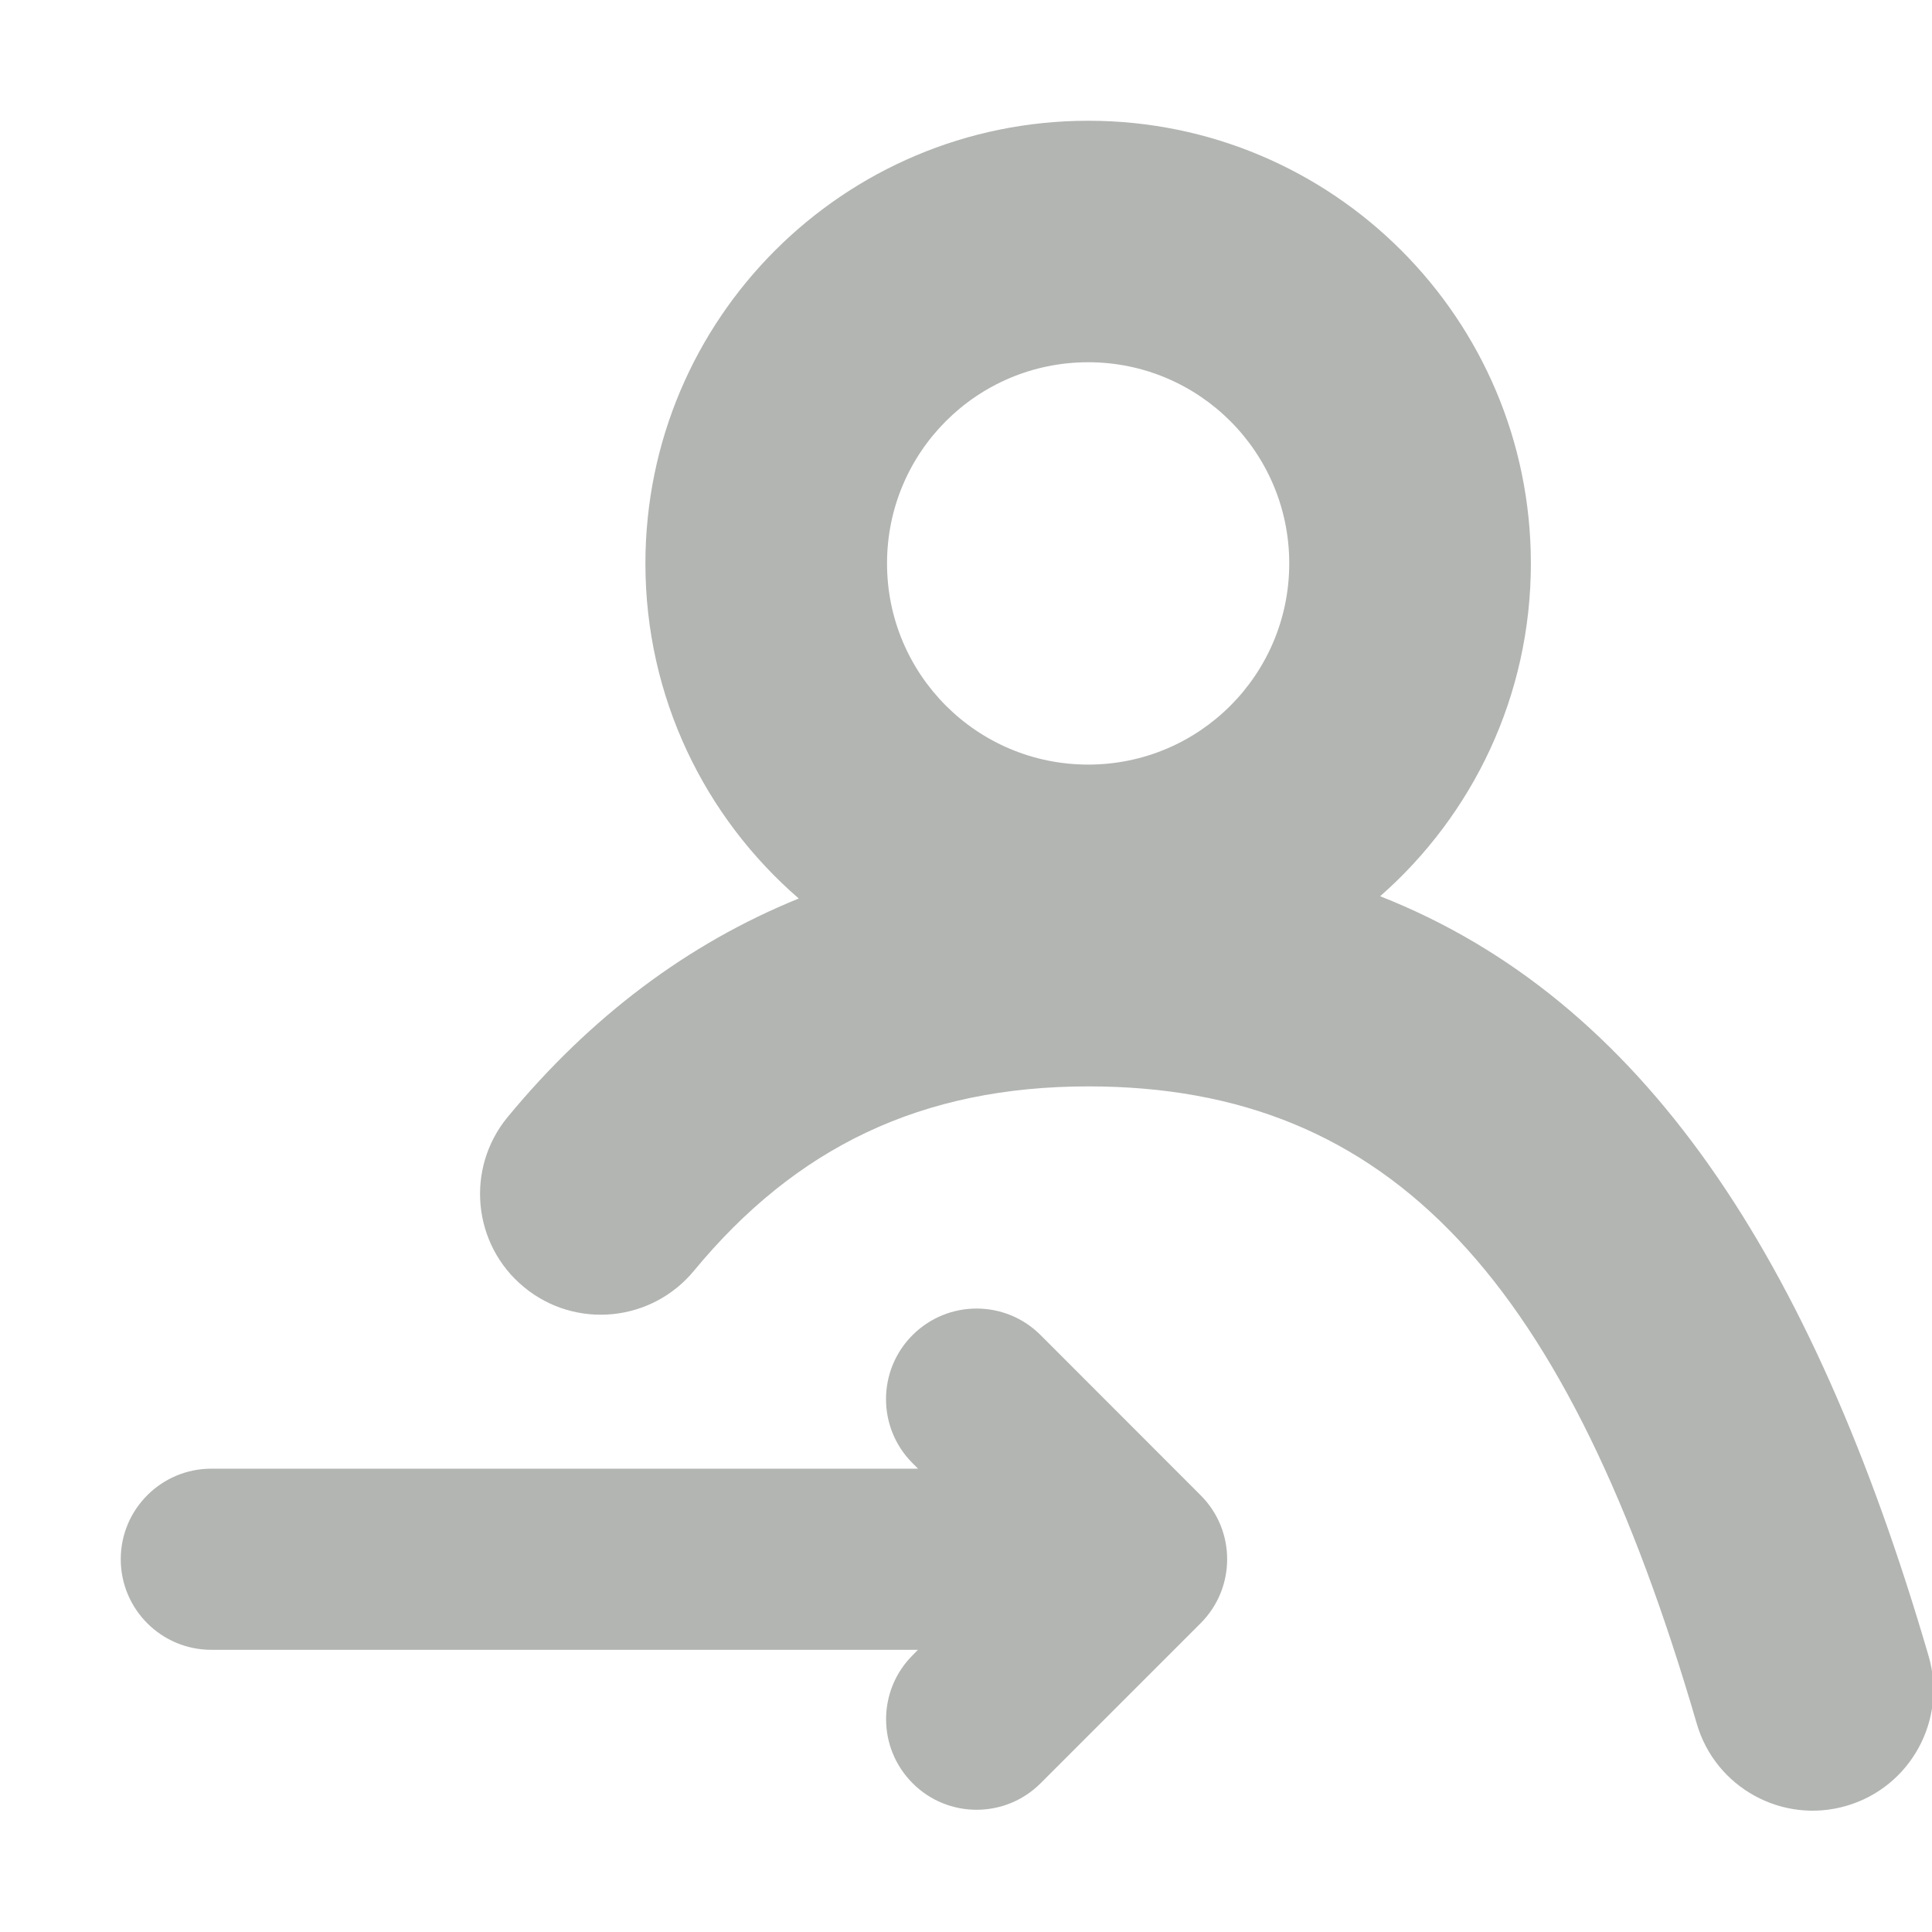 <svg xmlns="http://www.w3.org/2000/svg" width="16" height="16" viewBox="0 0 16 16">
    <g fill="none" fill-rule="evenodd">
        <path d="M0 0H16V16H0z"/>
        <path fill="#B2B5B2" fill-rule="nonzero" d="M11.429 7.422c2.167.853 3.576 2.978 4.543 6.293.154.53-.15 1.085-.68 1.24-.53.155-1.086-.15-1.24-.68-1.067-3.658-2.523-5.278-5.038-5.278-1.384 0-2.423.505-3.267 1.527-.352.426-.982.487-1.408.135-.426-.351-.486-.982-.135-1.408.683-.827 1.487-1.435 2.411-1.81-.777-.672-1.27-1.666-1.27-2.775C5.346 2.64 6.987 1 9.013 1c2.024 0 3.665 1.64 3.665 3.666 0 1.099-.483 2.084-1.248 2.756zm-2.417-1.09c.92 0 1.665-.745 1.665-1.666 0-.92-.745-1.666-1.665-1.666-.921 0-1.666.745-1.666 1.666 0 .92.745 1.666 1.666 1.666z"/>
        <path fill="#B2B5B2" fill-rule="nonzero" d="M7.602 13.663H1.75c-.414 0-.75-.336-.75-.75s.336-.75.75-.75h5.853l-.046-.046c-.293-.293-.292-.768 0-1.06.294-.294.769-.293 1.061 0l1.325 1.326c.293.292.293.767 0 1.06l-1.325 1.325c-.293.293-.768.293-1.06 0-.293-.293-.293-.768 0-1.06l.044-.045z"/>
    </g>
</svg>
